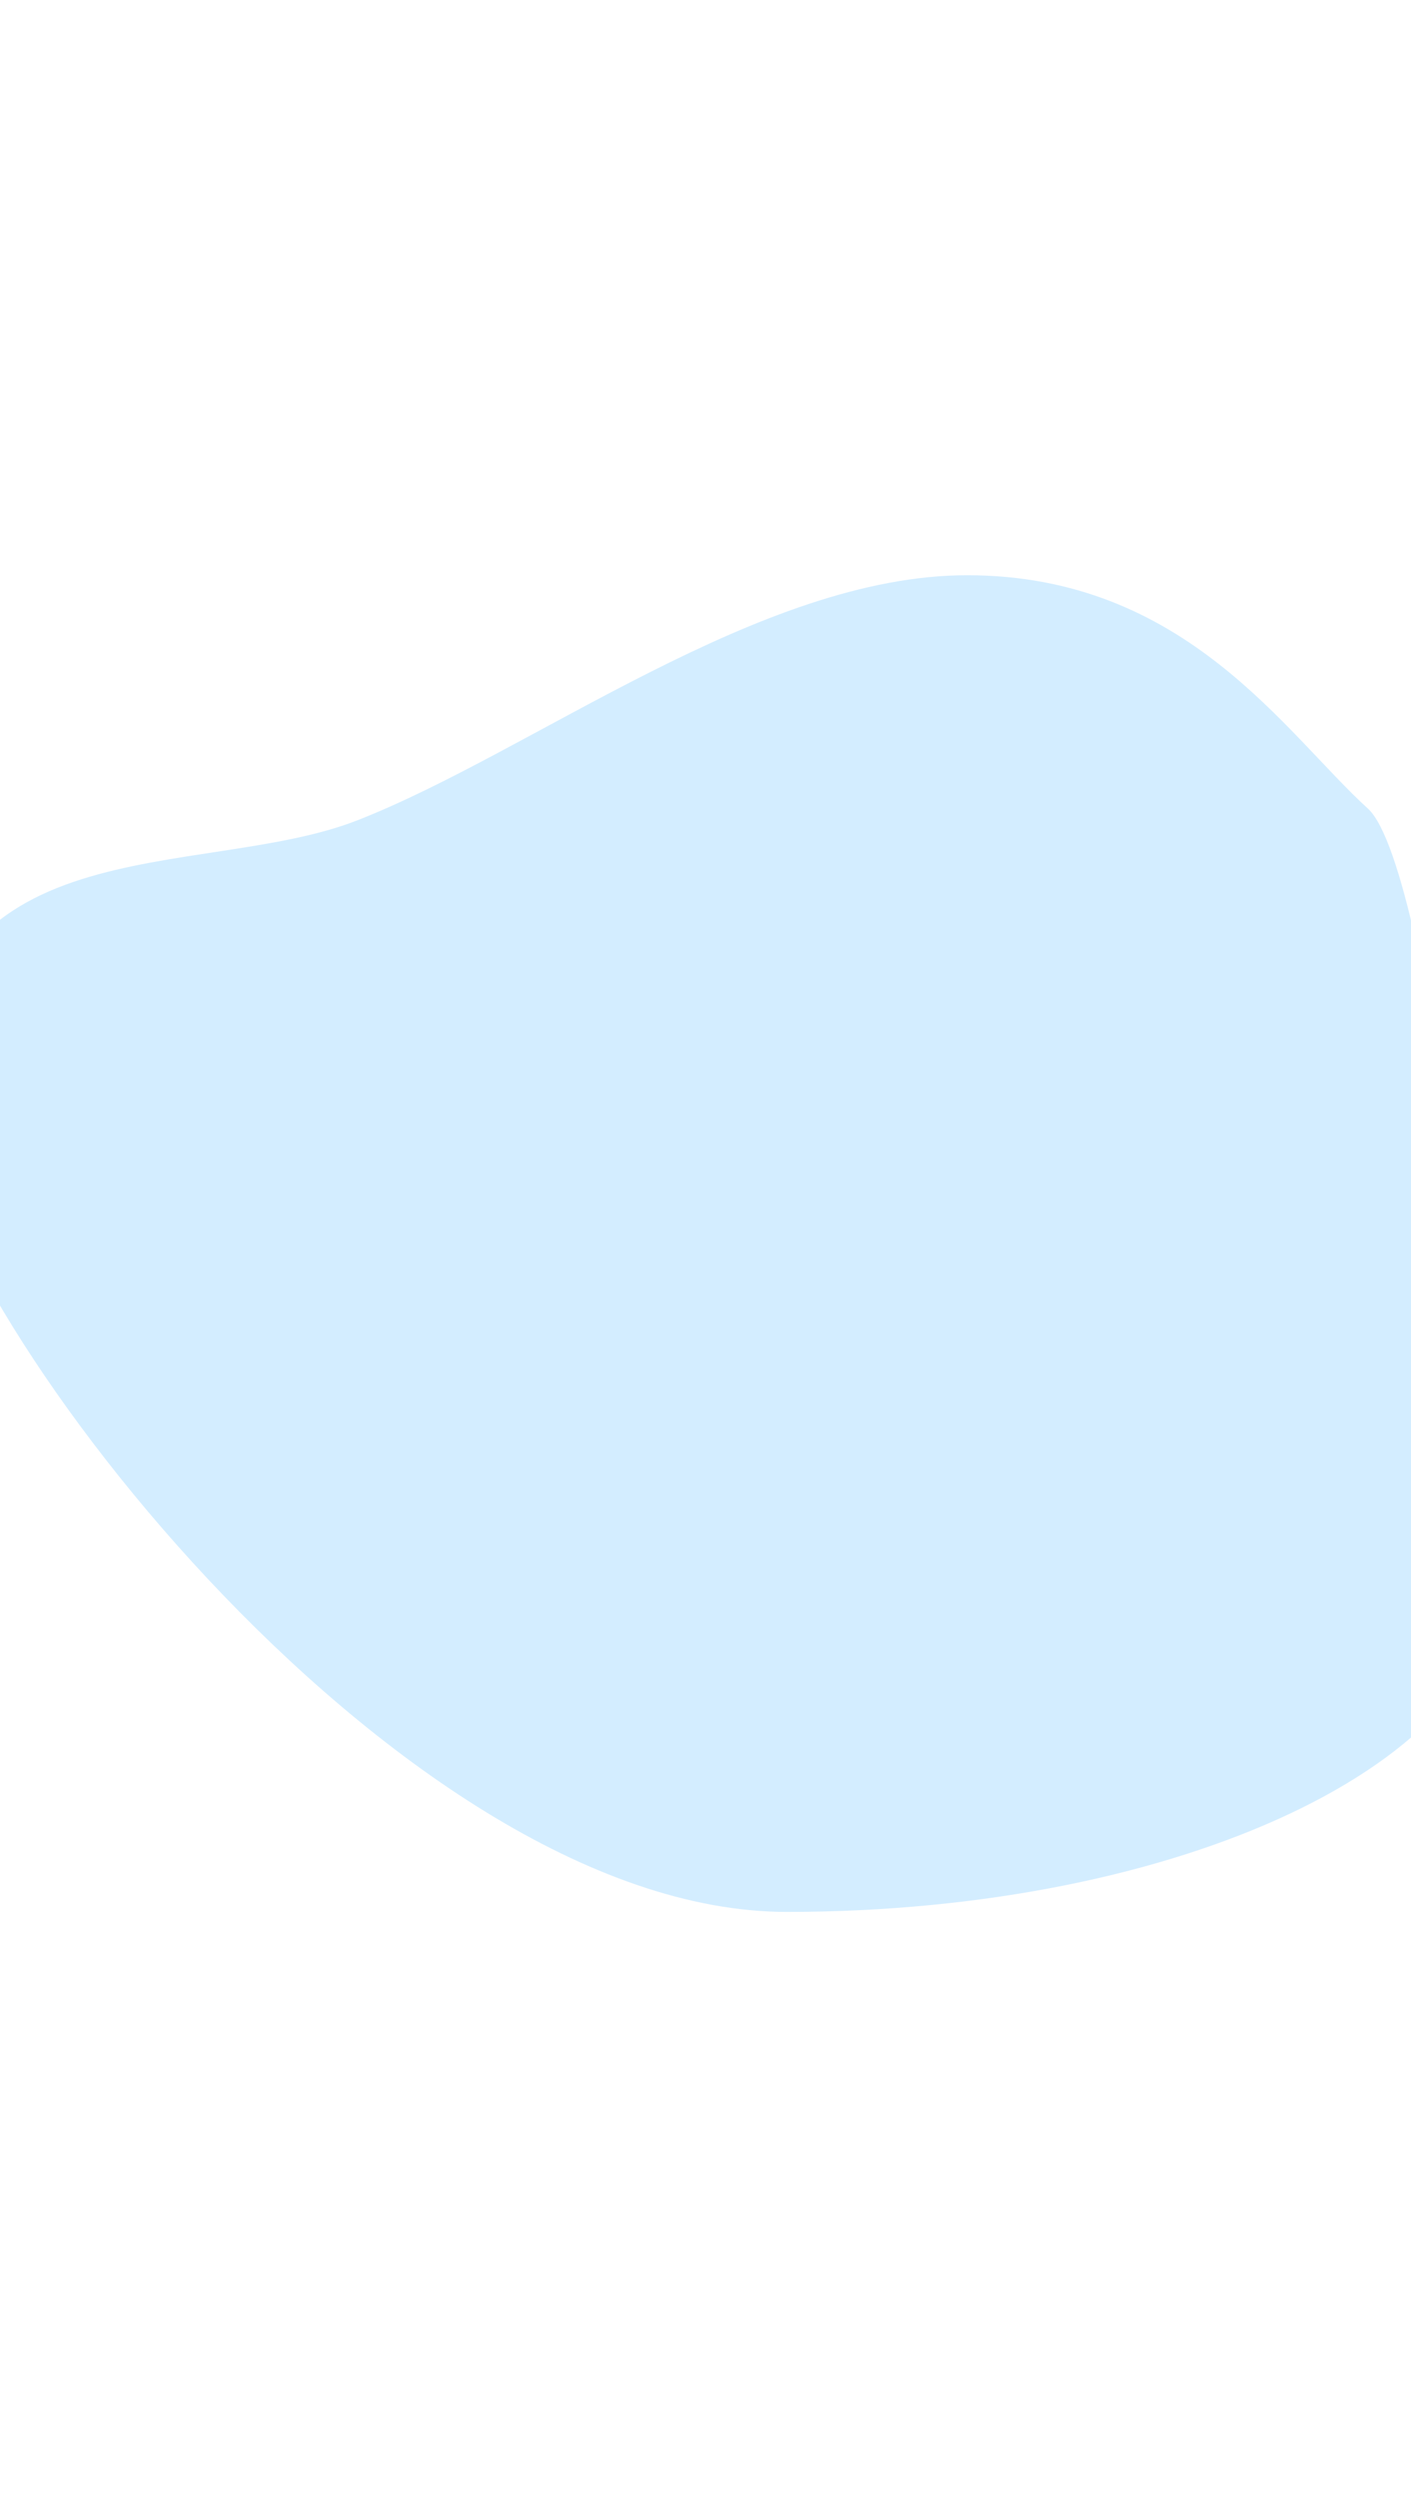 <svg width="1440" height="2551" viewBox="0 0 1440 2551" fill="none" xmlns="http://www.w3.org/2000/svg">
<g filter="url(#filter0_f_1074_13021)">
<path d="M-78 1129.73C-78 1318.74 402.011 1951 802.98 1951C1203.95 1951 1529 1797.77 1529 1608.76C1529 1524.81 1463.4 886.356 1396 825.109C1311.65 748.458 1209.88 587 987 587C775.316 587 544.025 766.986 364.5 837.165C203.97 899.918 -78 837.165 -78 1129.73Z" fill="#D3EDFF"/>
</g>
<defs>
<filter id="filter0_f_1074_13021" x="-678" y="-13" width="2807" height="2564" filterUnits="userSpaceOnUse" color-interpolation-filters="sRGB">
<feFlood flood-opacity="0" result="BackgroundImageFix"/>
<feBlend mode="normal" in="SourceGraphic" in2="BackgroundImageFix" result="shape"/>
<feGaussianBlur stdDeviation="300" result="effect1_foregroundBlur_1074_13021"/>
</filter>
</defs>
</svg>
